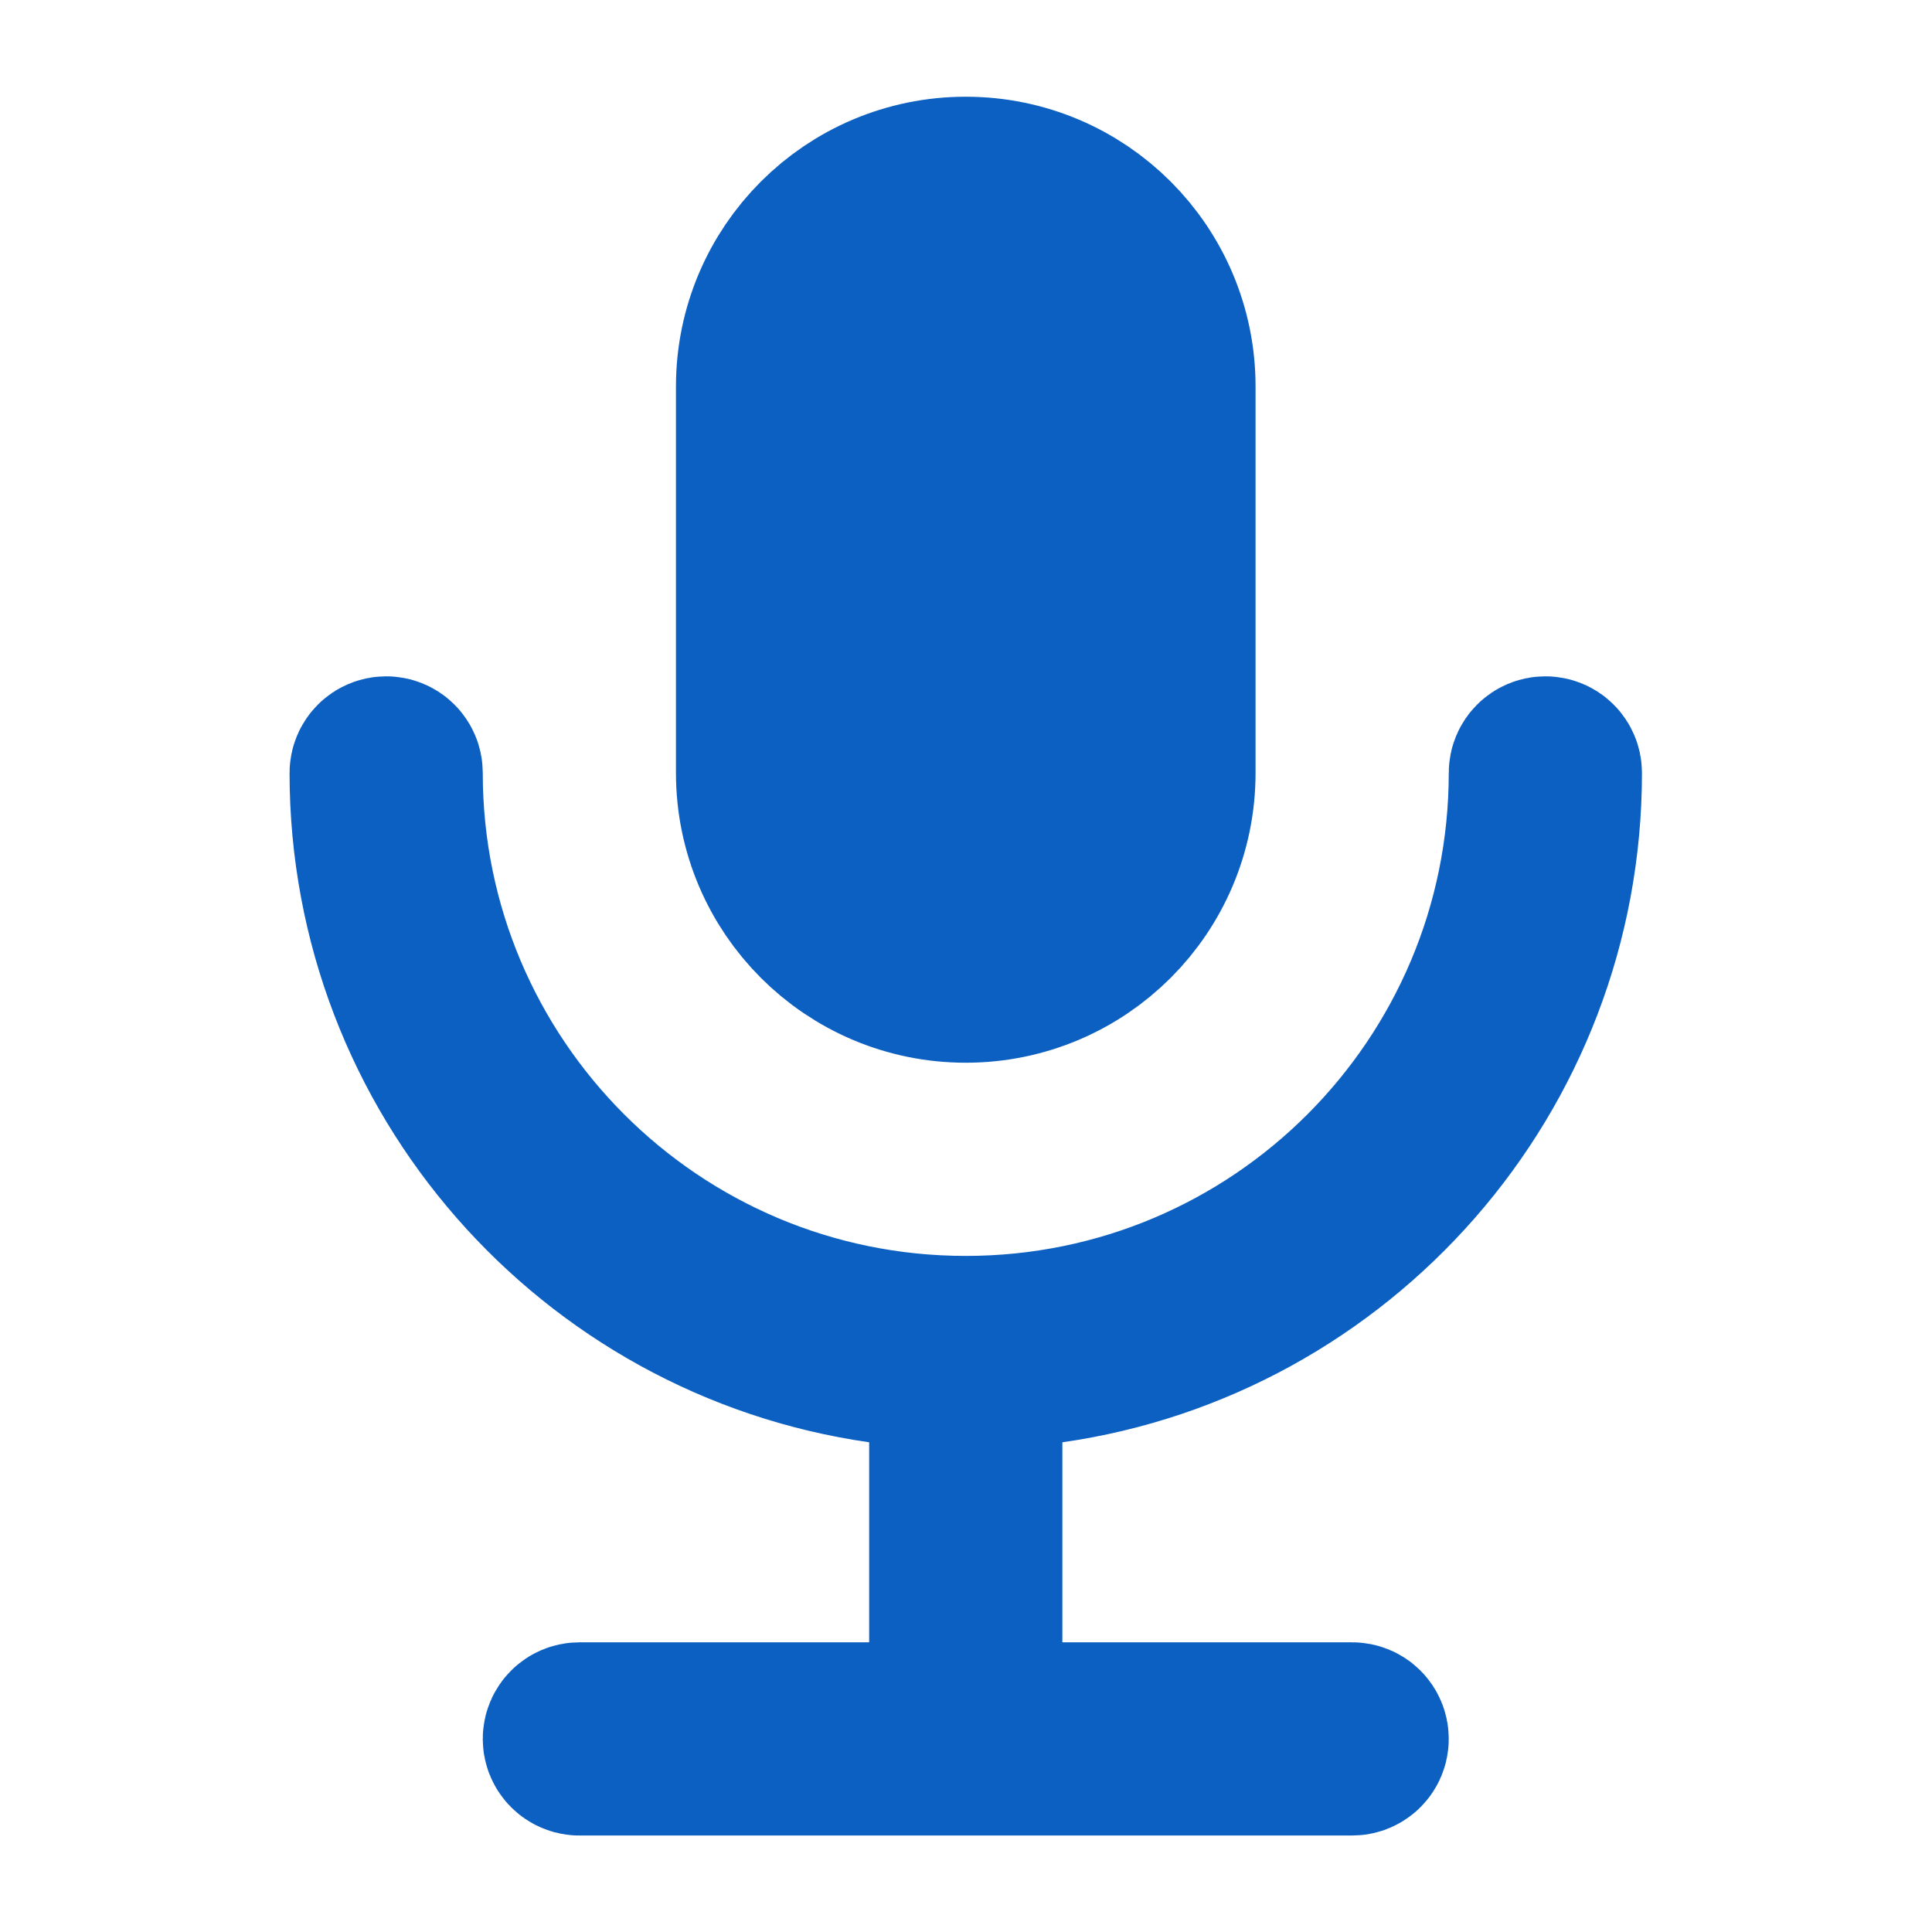 <svg width="16" height="16" viewBox="0 0 16 16" fill="none" xmlns="http://www.w3.org/2000/svg">
<path d="M8.692 11.202L8.048 11.294V11.944V13.601V14.351H8.798H11.198C11.226 14.351 11.248 14.373 11.248 14.401C11.248 14.428 11.226 14.451 11.198 14.451H4.798C4.771 14.451 4.748 14.428 4.748 14.401C4.748 14.373 4.771 14.351 4.798 14.351H7.198H7.948V13.601V11.944V11.294L7.305 11.202C4.955 10.866 3.148 8.843 3.148 6.401C3.148 6.373 3.171 6.351 3.198 6.351C3.226 6.351 3.248 6.373 3.248 6.401C3.248 9.024 5.375 11.151 7.998 11.151C10.622 11.151 12.748 9.024 12.748 6.401C12.748 6.373 12.771 6.351 12.798 6.351C12.826 6.351 12.848 6.373 12.848 6.401C12.848 8.843 11.042 10.866 8.692 11.202ZM6.348 3.201C6.348 2.29 7.087 1.551 7.998 1.551C8.91 1.551 9.648 2.29 9.648 3.201V6.401C9.648 7.312 8.91 8.051 7.998 8.051C7.087 8.051 6.348 7.312 6.348 6.401V3.201Z" fill="#0C60C2" stroke="#0C60C2" stroke-width="1.5" stroke-linecap="round"/>
</svg>
